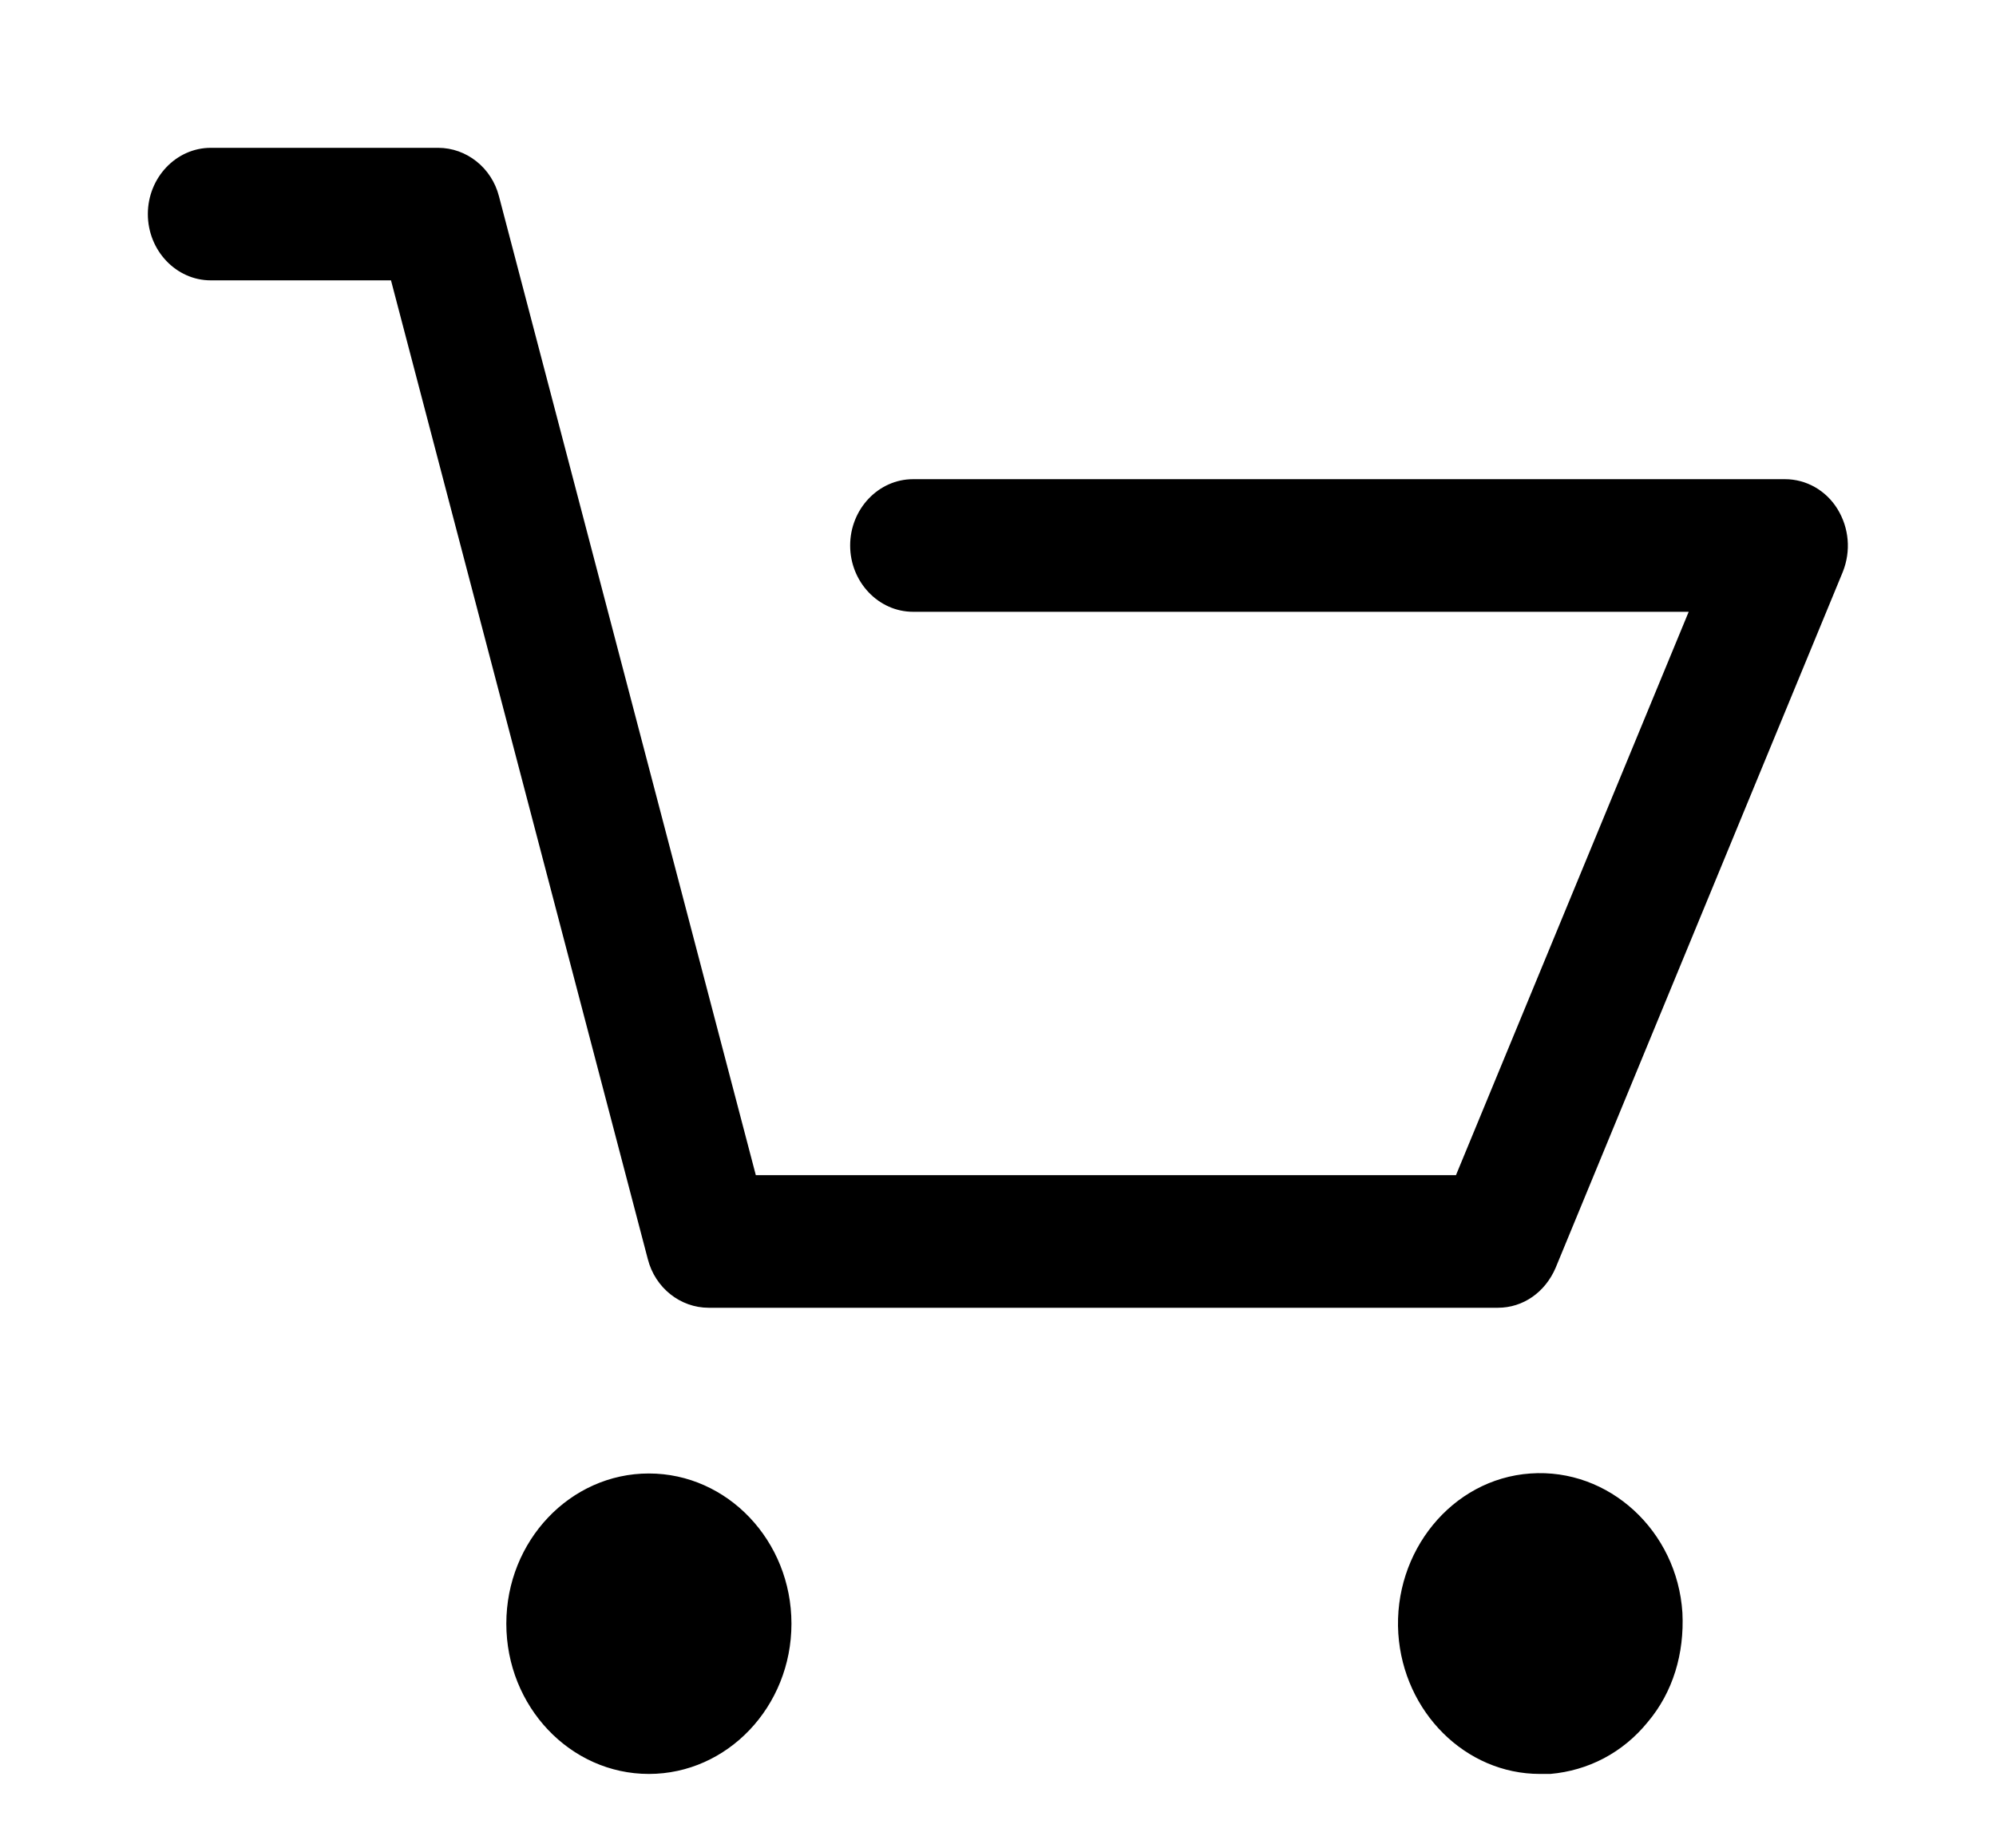<svg xmlns="http://www.w3.org/2000/svg"
 xmlns:xlink="http://www.w3.org/1999/xlink"
 width="27px" height="25px"  viewBox="0 0 27 25">
<path fill-rule="evenodd"  fill="$color_svg$"
 d="M2.851,3.793 C2.851,3.793 5.289,3.793 5.289,3.793 C5.289,3.793 8.763,17.035 8.763,17.035 C8.862,17.424 9.203,17.693 9.586,17.693 C9.586,17.693 20.262,17.693 20.262,17.693 C20.603,17.693 20.9,17.484 21.042,17.155 C21.042,17.155 24.927,7.739 24.927,7.739 C25.041,7.455 25.012,7.141 24.856,6.887 C24.7,6.633 24.431,6.483 24.147,6.483 C24.147,6.483 12.351,6.483 12.351,6.483 C11.883,6.483 11.5,6.887 11.5,7.38 C11.5,7.873 11.883,8.277 12.351,8.277 C12.351,8.277 22.843,8.277 22.843,8.277 C22.843,8.277 19.695,15.899 19.695,15.899 C19.695,15.899 10.224,15.899 10.224,15.899 C10.224,15.899 6.75,2.657 6.75,2.657 C6.651,2.269 6.31,2 5.927,2 C5.927,2 2.851,2 2.851,2 C2.383,2 2,2.403 2,2.896 C2,3.39 2.383,3.793 2.851,3.793 ZM8.777,24 C9.841,24 10.706,23.088 10.706,21.967 C10.706,20.846 9.841,19.935 8.777,19.935 C7.714,19.935 6.849,20.846 6.849,21.967 C6.849,23.088 7.714,24 8.777,24 ZM20.83,24 C20.872,24 20.929,24 20.971,24 C21.482,23.955 21.95,23.716 22.29,23.297 C22.63,22.894 22.786,22.371 22.758,21.818 C22.687,20.712 21.765,19.86 20.702,19.935 C19.638,20.009 18.844,20.996 18.915,22.102 C18.986,23.163 19.823,24 20.83,24 Z"/>
</svg>